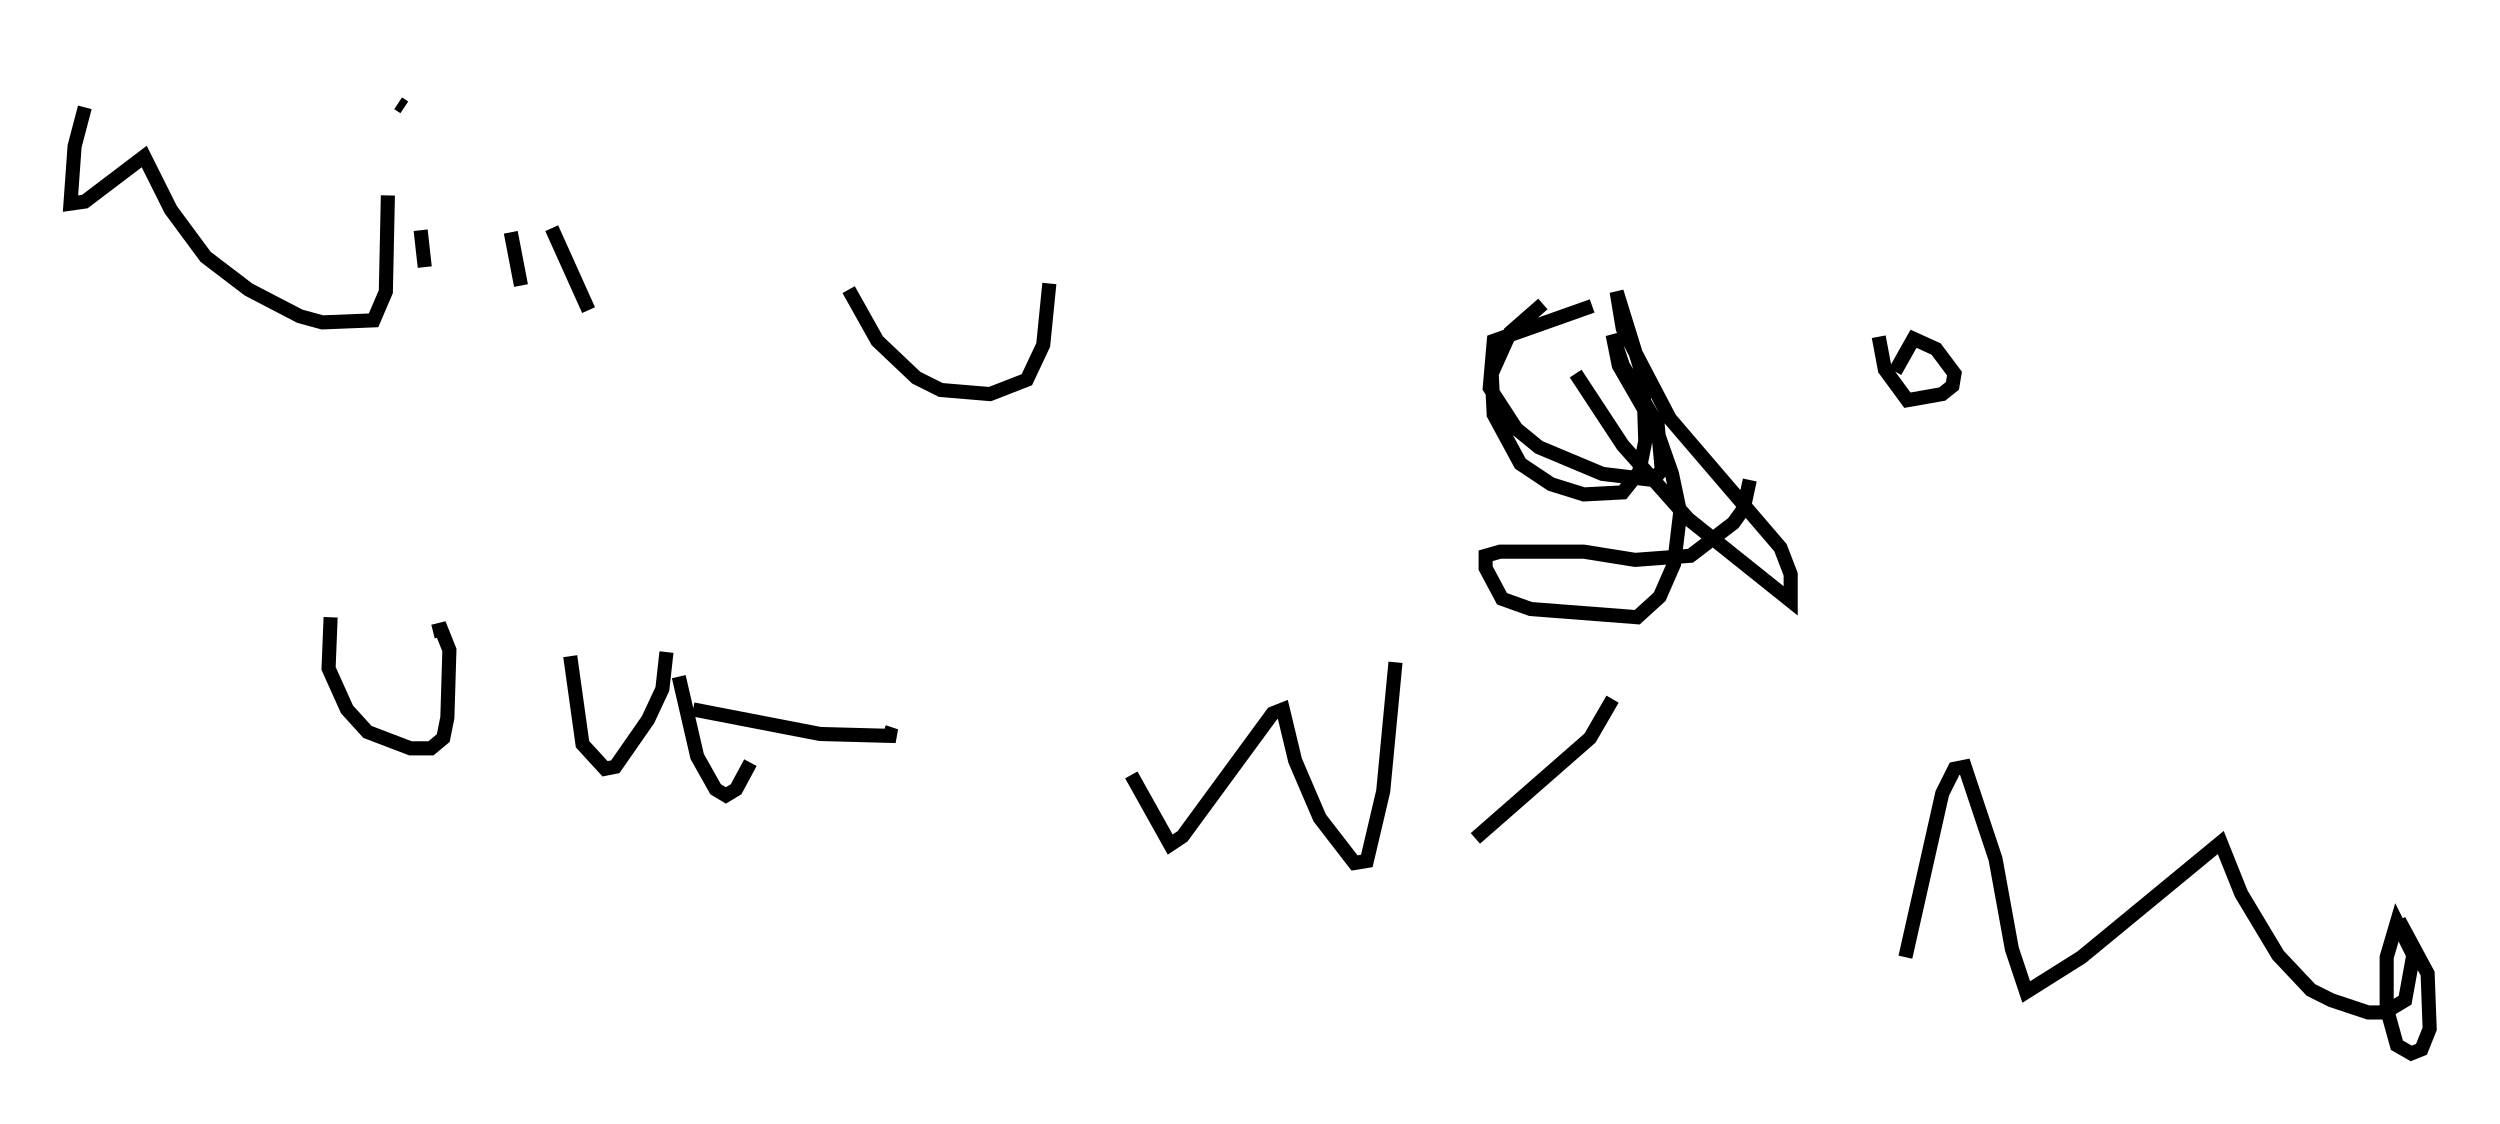 <?xml version="1.0" encoding="utf-8" ?>
<svg baseProfile="full" height="79.721" version="1.1" width="177.329" xmlns="http://www.w3.org/2000/svg" xmlns:ev="http://www.w3.org/2001/xml-events" xmlns:xlink="http://www.w3.org/1999/xlink"><defs /><rect fill="white" height="79.721" width="177.329" x="0" y="0" /><path d="M5.872, 5 m0.145, 2.615 l-0.726, 2.76 -0.291, 4.067 l1.017, -0.145 4.212, -3.196 l1.888, 3.777 2.469, 3.341 l3.05, 2.324 3.631, 1.888 l1.598, 0.436 3.631, -0.145 l0.872, -2.034 0.145, -6.827 m2.324, 2.469 l0.291, 2.615 m-1.888, -11.62 l0.436, 0.291 m7.553, 8.86 l0.726, 3.777 m2.179, -4.067 l2.615, 5.81 m18.447, -1.453 l2.034, 3.631 2.76, 2.615 l1.743, 0.872 3.486, 0.291 l2.615, -1.017 1.162, -2.469 l0.436, -4.358 m35.006, 1.453 l-2.324, 2.034 -1.307, 2.905 l0.145, 2.905 1.888, 3.486 l2.179, 1.453 2.324, 0.726 l2.76, -0.145 1.162, -1.453 l0.436, -2.179 -0.145, -4.503 l-1.888, -6.101 0.436, 2.615 l3.341, 6.391 7.844, 9.151 l0.726, 1.888 0.0, 1.888 l-7.263, -5.81 -4.648, -5.229 l-3.341, -5.084 m21.497, -2.615 l0.436, 2.324 1.598, 2.179 l2.469, -0.436 0.726, -0.581 l0.145, -0.872 -1.307, -1.743 l-1.598, -0.726 -1.307, 2.324 m-110.972, 17.43 l-0.145, 3.631 1.307, 2.905 l1.453, 1.598 3.05, 1.162 l1.453, 0.0 0.872, -0.726 l0.291, -1.453 0.145, -4.793 l-0.581, -1.453 -0.581, 0.145 m9.732, 1.743 l0.872, 6.246 1.598, 1.743 l0.726, -0.145 2.324, -3.341 l1.017, -2.179 0.291, -2.615 m0.872, 1.743 l1.307, 5.665 1.307, 2.324 l0.726, 0.436 0.726, -0.436 l1.017, -1.888 m-4.067, -3.777 l9.006, 1.743 5.374, 0.145 l-0.872, -0.291 m17.575, 3.05 l2.76, 4.939 0.872, -0.581 l6.391, -8.715 0.726, -0.291 l0.872, 3.631 1.743, 4.067 l2.469, 3.196 0.872, -0.145 l1.162, -4.939 0.872, -9.151 m5.665, 12.492 l8.134, -7.117 1.598, -2.76 m20.771, 18.302 l2.615, -11.62 0.872, -1.743 l0.726, -0.145 2.179, 6.536 l1.162, 6.391 1.017, 3.05 l3.922, -2.469 9.877, -8.134 l1.453, 3.631 2.615, 4.358 l2.324, 2.469 1.453, 0.726 l2.615, 0.872 1.162, 0.0 l1.453, -0.872 0.581, -3.196 l-1.162, -2.324 -0.726, 2.469 l0.0, 3.631 0.726, 2.615 l1.017, 0.581 0.726, -0.291 l0.581, -1.453 -0.145, -3.922 l-2.034, -3.777 m-57.229, -43.575 l-6.972, 2.469 -0.291, 3.341 l1.888, 2.905 1.598, 1.307 l4.503, 1.888 3.631, 0.436 l0.581, -0.726 -0.291, -3.196 l-2.469, -4.212 -0.726, -2.179 l0.436, 2.179 2.76, 4.793 l1.017, 2.905 0.581, 2.76 l-0.436, 3.631 -1.017, 2.324 l-1.598, 1.453 -7.553, -0.581 l-2.034, -0.726 -1.162, -2.179 l0.0, -0.872 1.017, -0.291 l5.955, 0.0 3.631, 0.581 l3.922, -0.291 3.05, -2.324 l0.726, -1.017 0.436, -2.034 " fill="none" stroke="black" stroke-width="1" /></svg>